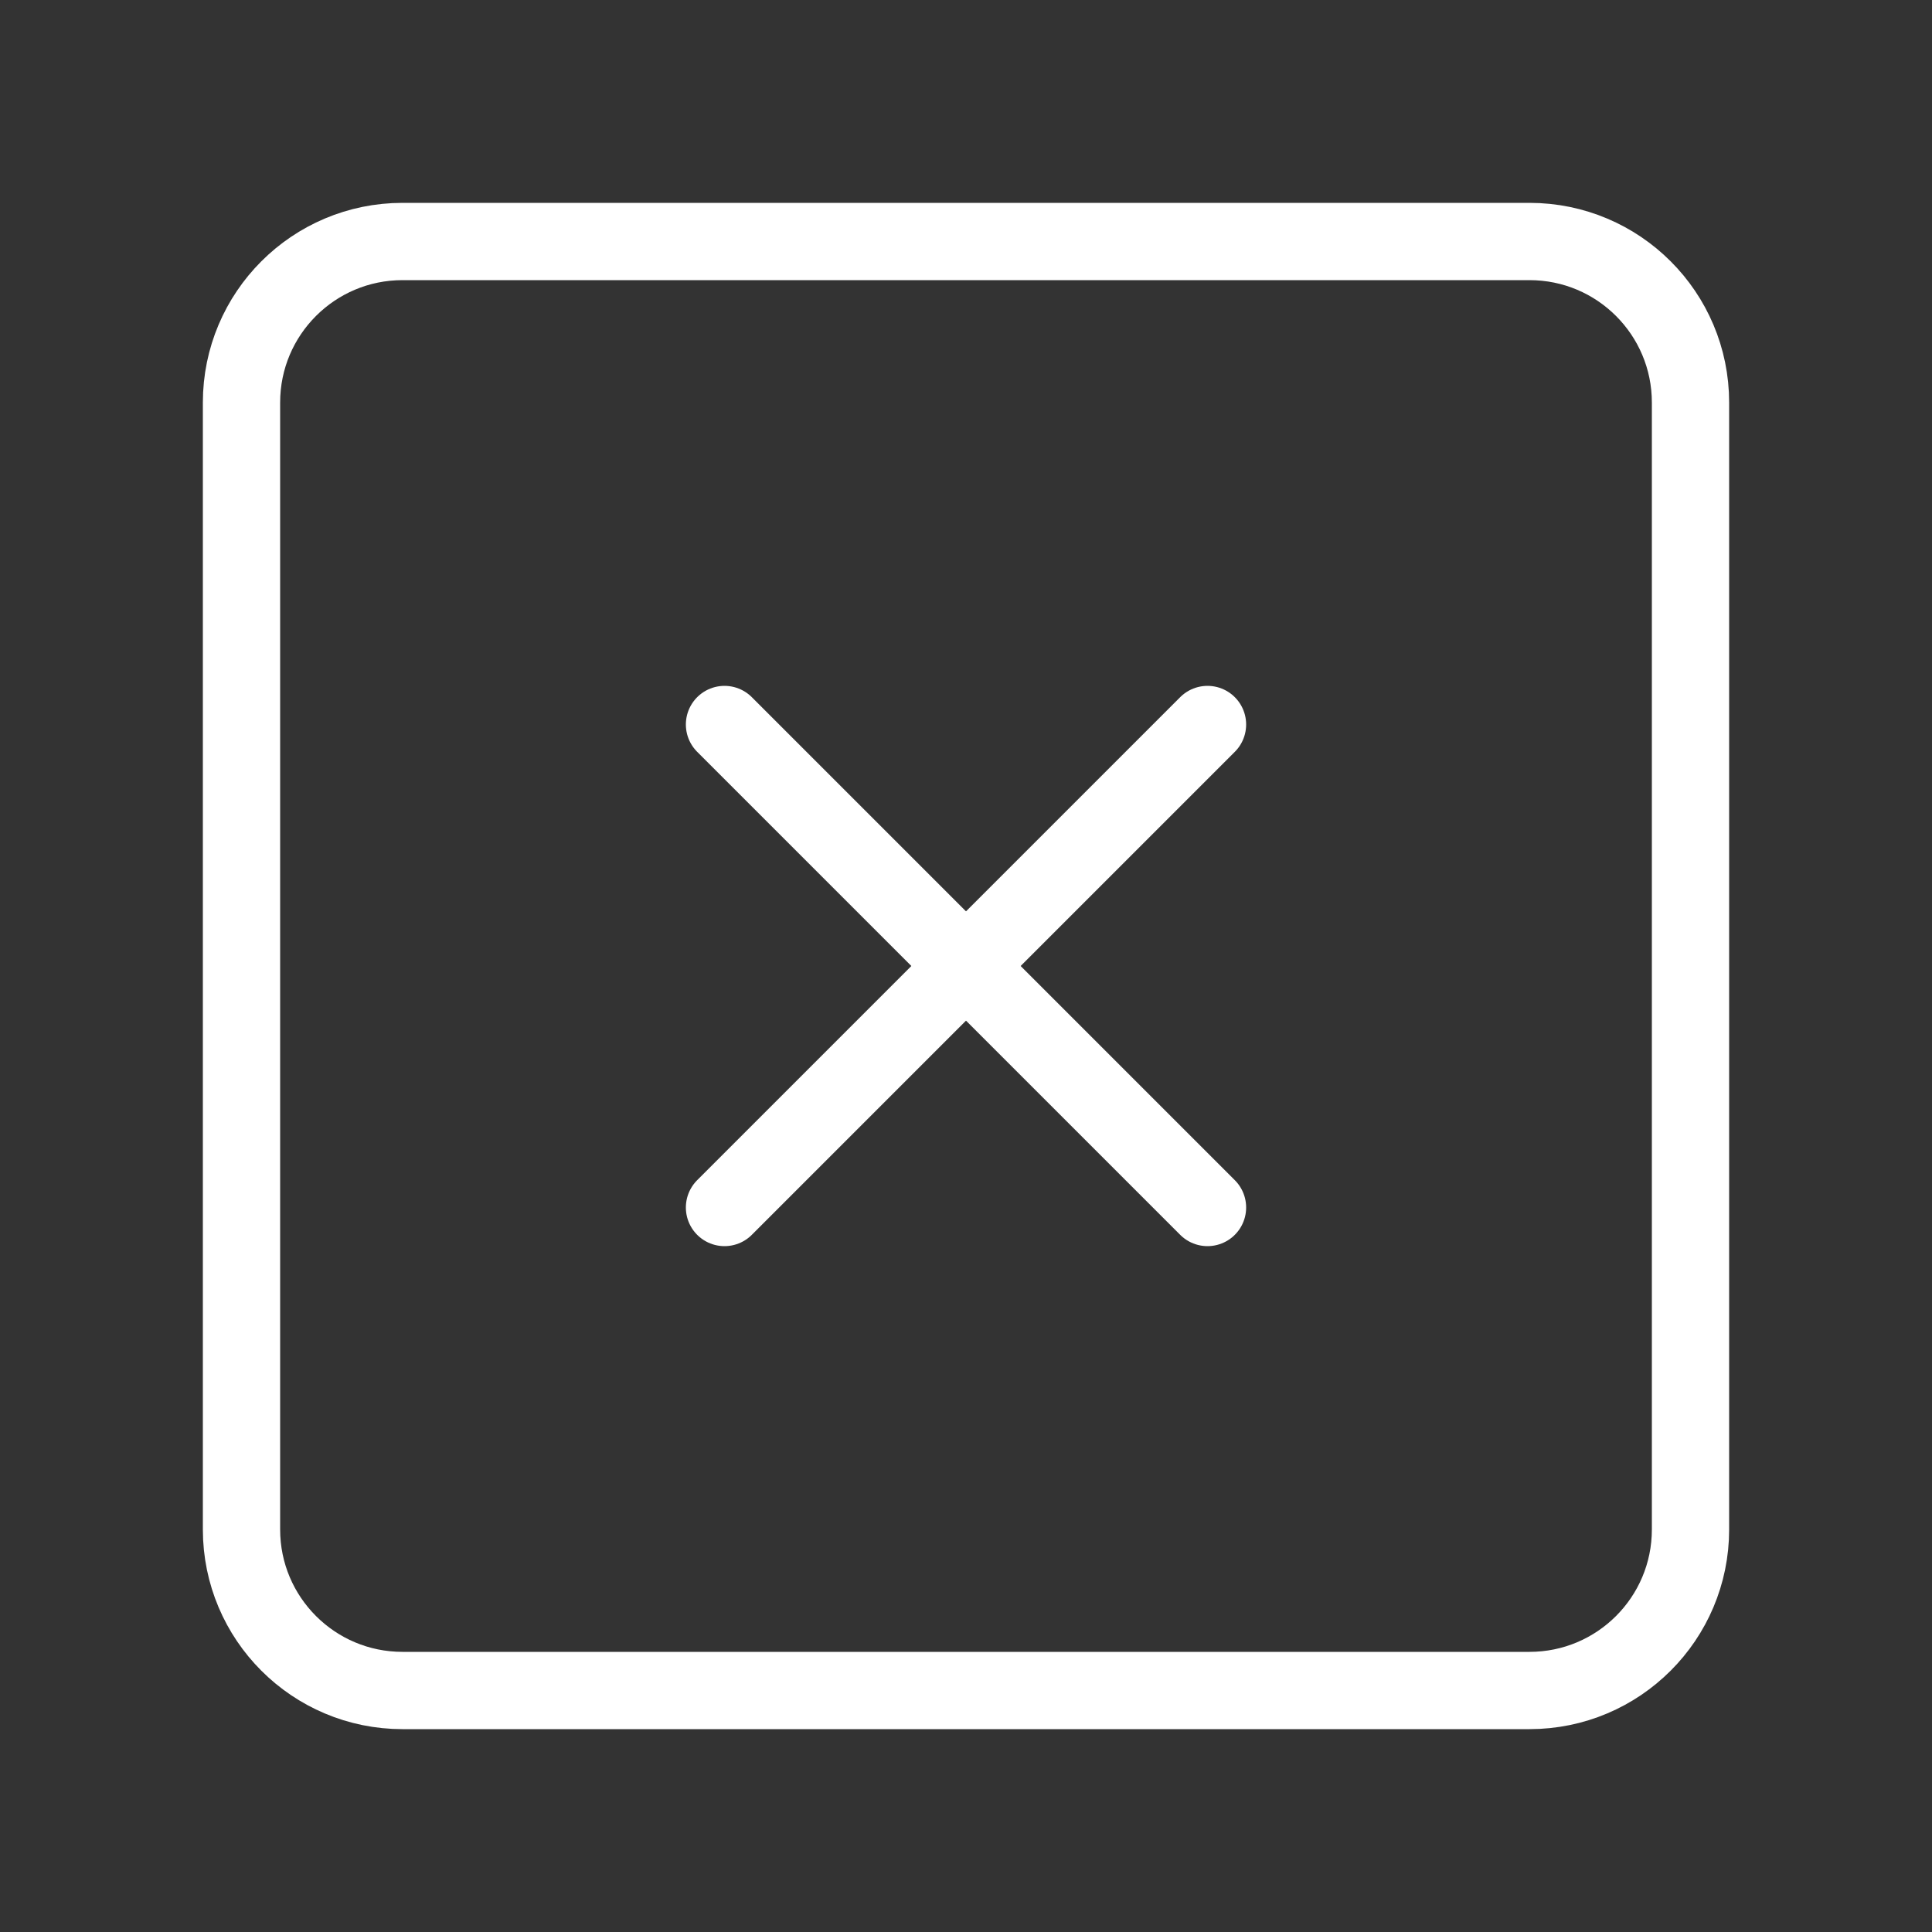 <svg width="50" height="50" viewBox="0 0 50 50" fill="none" xmlns="http://www.w3.org/2000/svg">
<rect x="0" y="0" width="50" height="50" fill="#333333" stroke="none"/>
<path d="M39.583 6.25H10.417C8.115 6.25 6.25 8.115 6.25 10.417V39.583C6.25 41.885 8.115 43.75 10.417 43.75H39.583C41.885 43.75 43.75 41.885 43.75 39.583V10.417C43.75 8.115 41.885 6.25 39.583 6.25Z" stroke="white" stroke-width="2" stroke-linecap="round" stroke-linejoin="round"/>
<path d="M18.75 18.75L31.25 31.25" stroke="white" stroke-width="2" stroke-linecap="round" stroke-linejoin="round"/>
<path d="M31.25 18.75L18.75 31.25" stroke="white" stroke-width="2" stroke-linecap="round" stroke-linejoin="round"/>
</svg>
